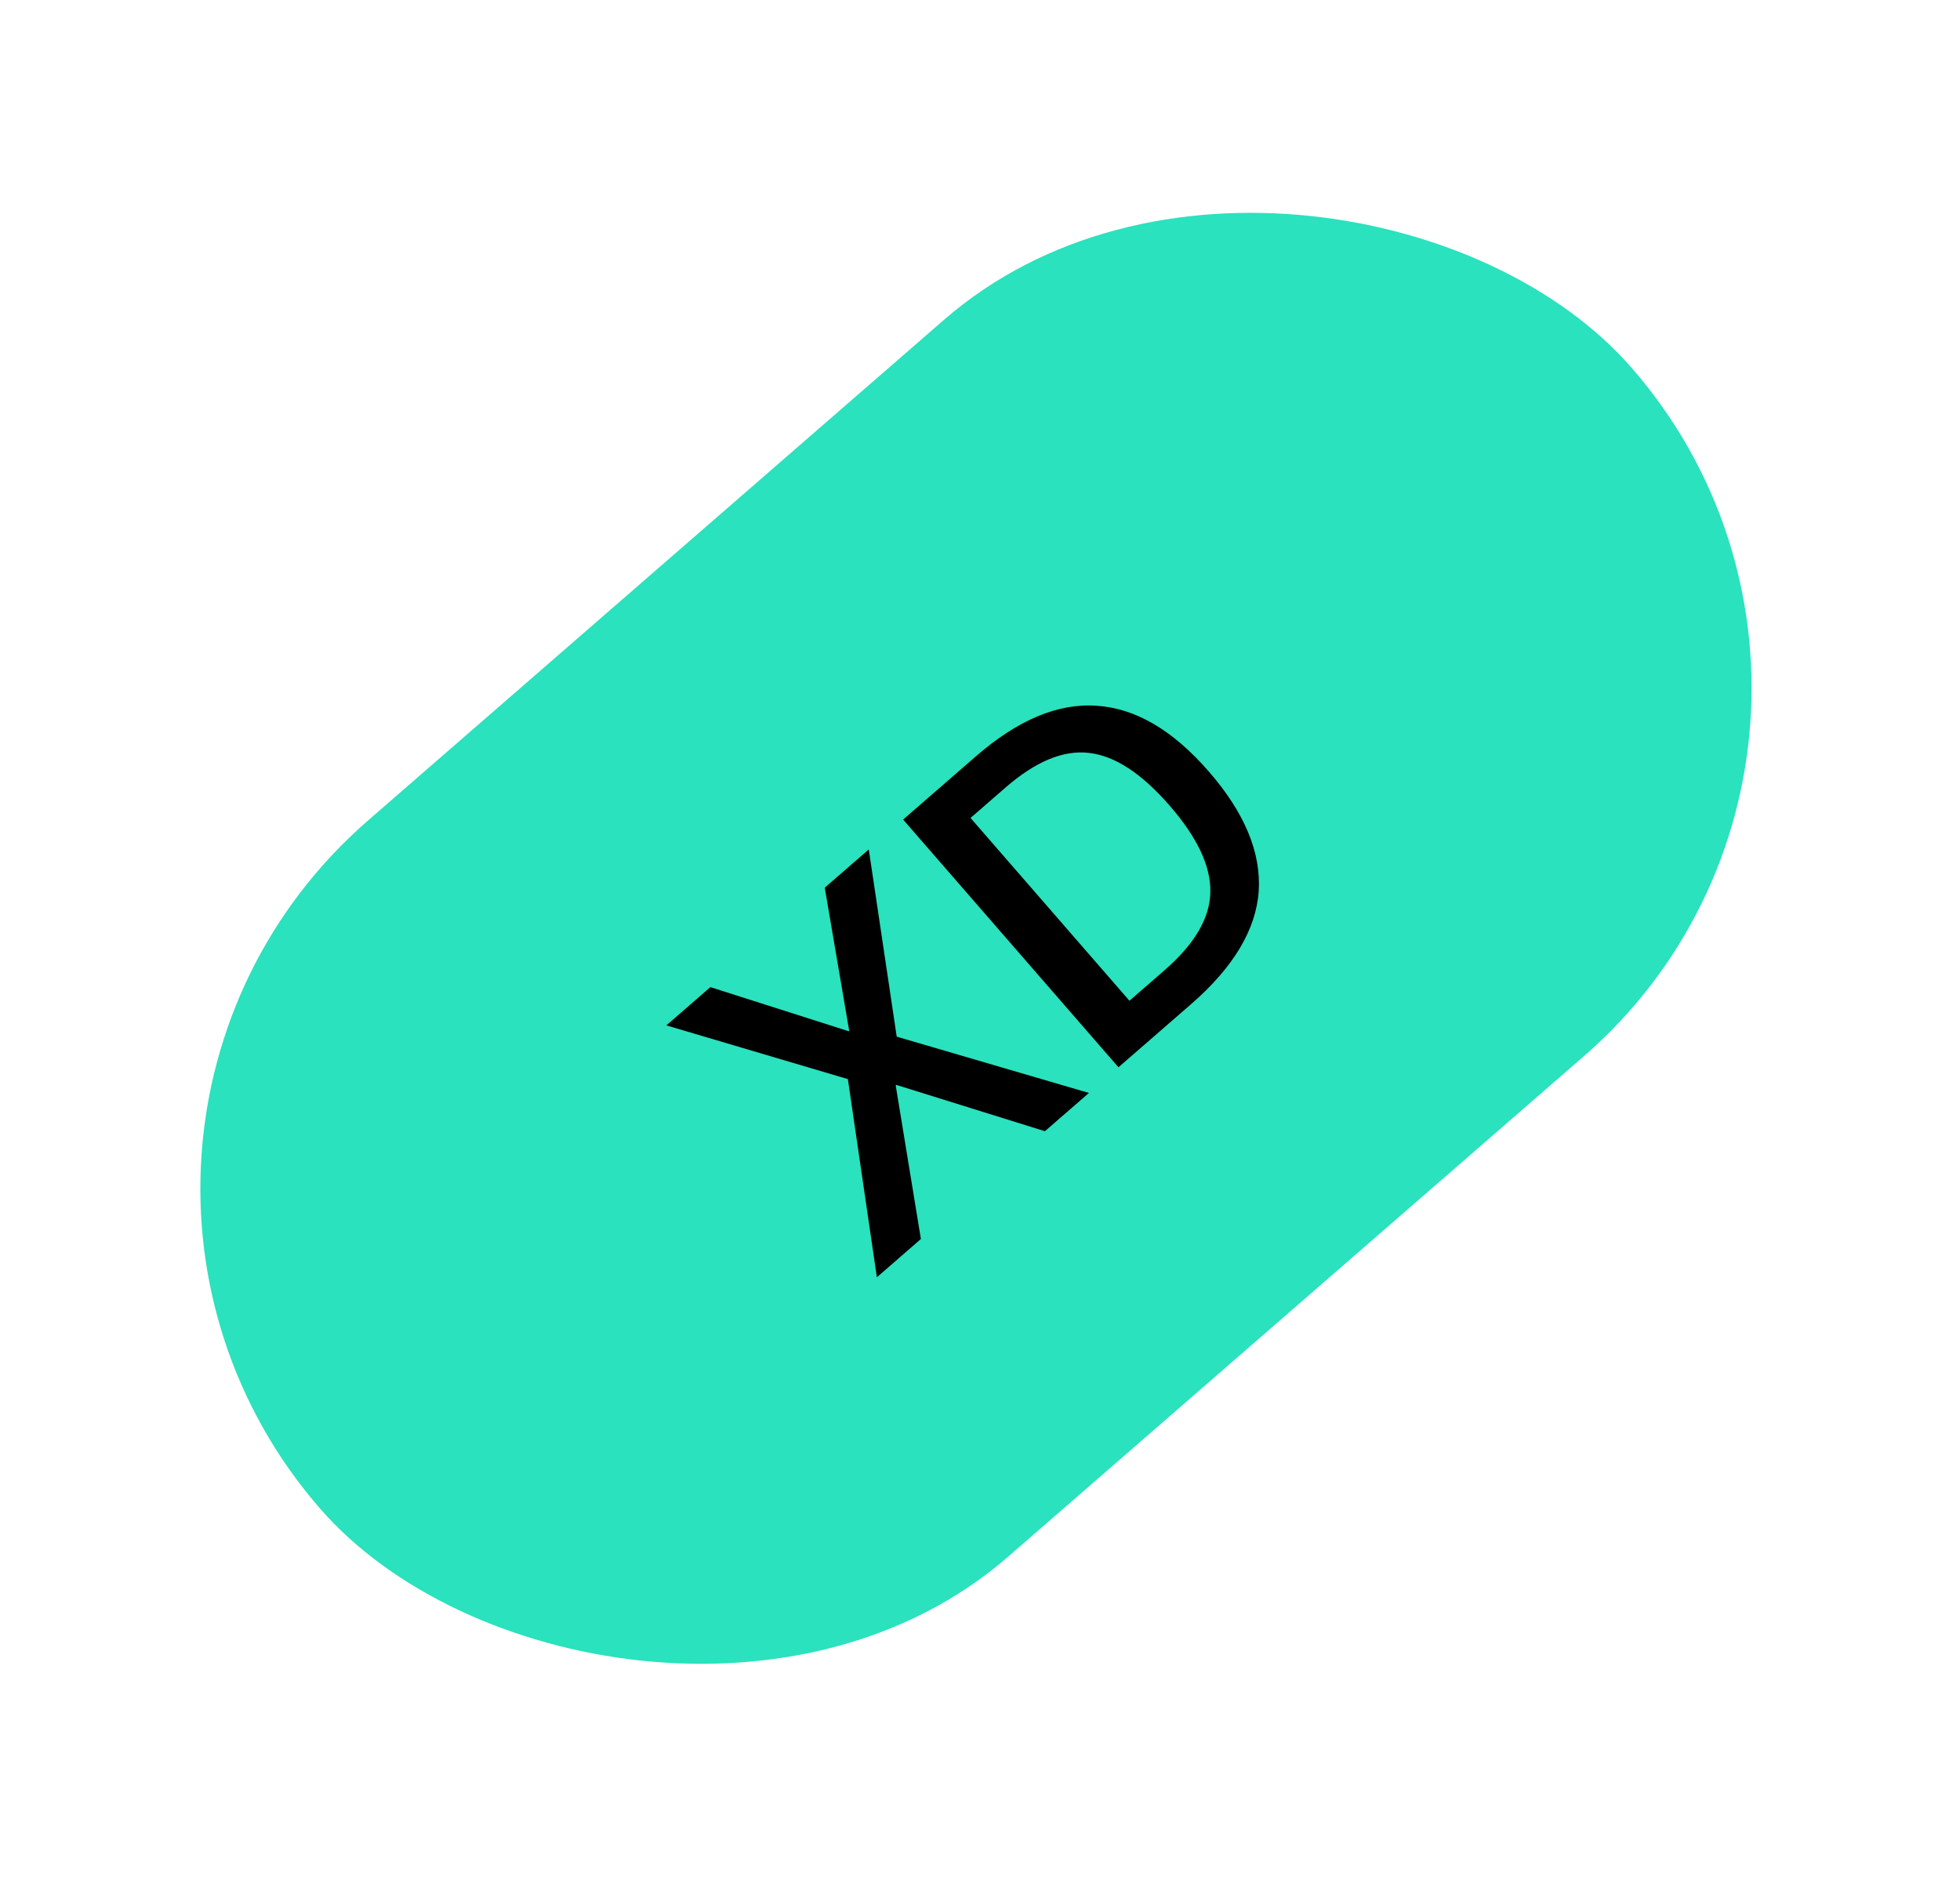 <svg width="221" height="212" viewBox="0 0 221 212" fill="none" xmlns="http://www.w3.org/2000/svg">
<rect y="128.587" width="196" height="110" rx="55" transform="rotate(-41 0 128.587)" fill="#2AE2BD"/>
<path d="M95.603 121.677L75.136 115.619L80.099 111.305L95.675 116.273L95.748 116.21L92.996 100.094L97.959 95.78L101.11 116.891L122.781 123.238L117.818 127.552L101.069 122.332L100.997 122.395L103.835 139.707L98.872 144.022L95.603 121.677ZM110.019 85.296C114.777 81.16 119.333 79.255 123.688 79.583C128.046 79.865 132.251 82.336 136.303 86.997C140.334 91.634 142.208 96.132 141.926 100.49C141.623 104.824 139.081 109.069 134.299 113.226L126.112 120.343L101.832 92.412L110.019 85.296ZM131.299 109.409C134.68 106.47 136.404 103.551 136.471 100.653C136.562 97.733 135.032 94.462 131.883 90.839C128.713 87.192 125.676 85.211 122.772 84.894C119.893 84.557 116.762 85.858 113.381 88.797L109.432 92.229L127.351 112.842L131.299 109.409Z" fill="black"/>
</svg>
